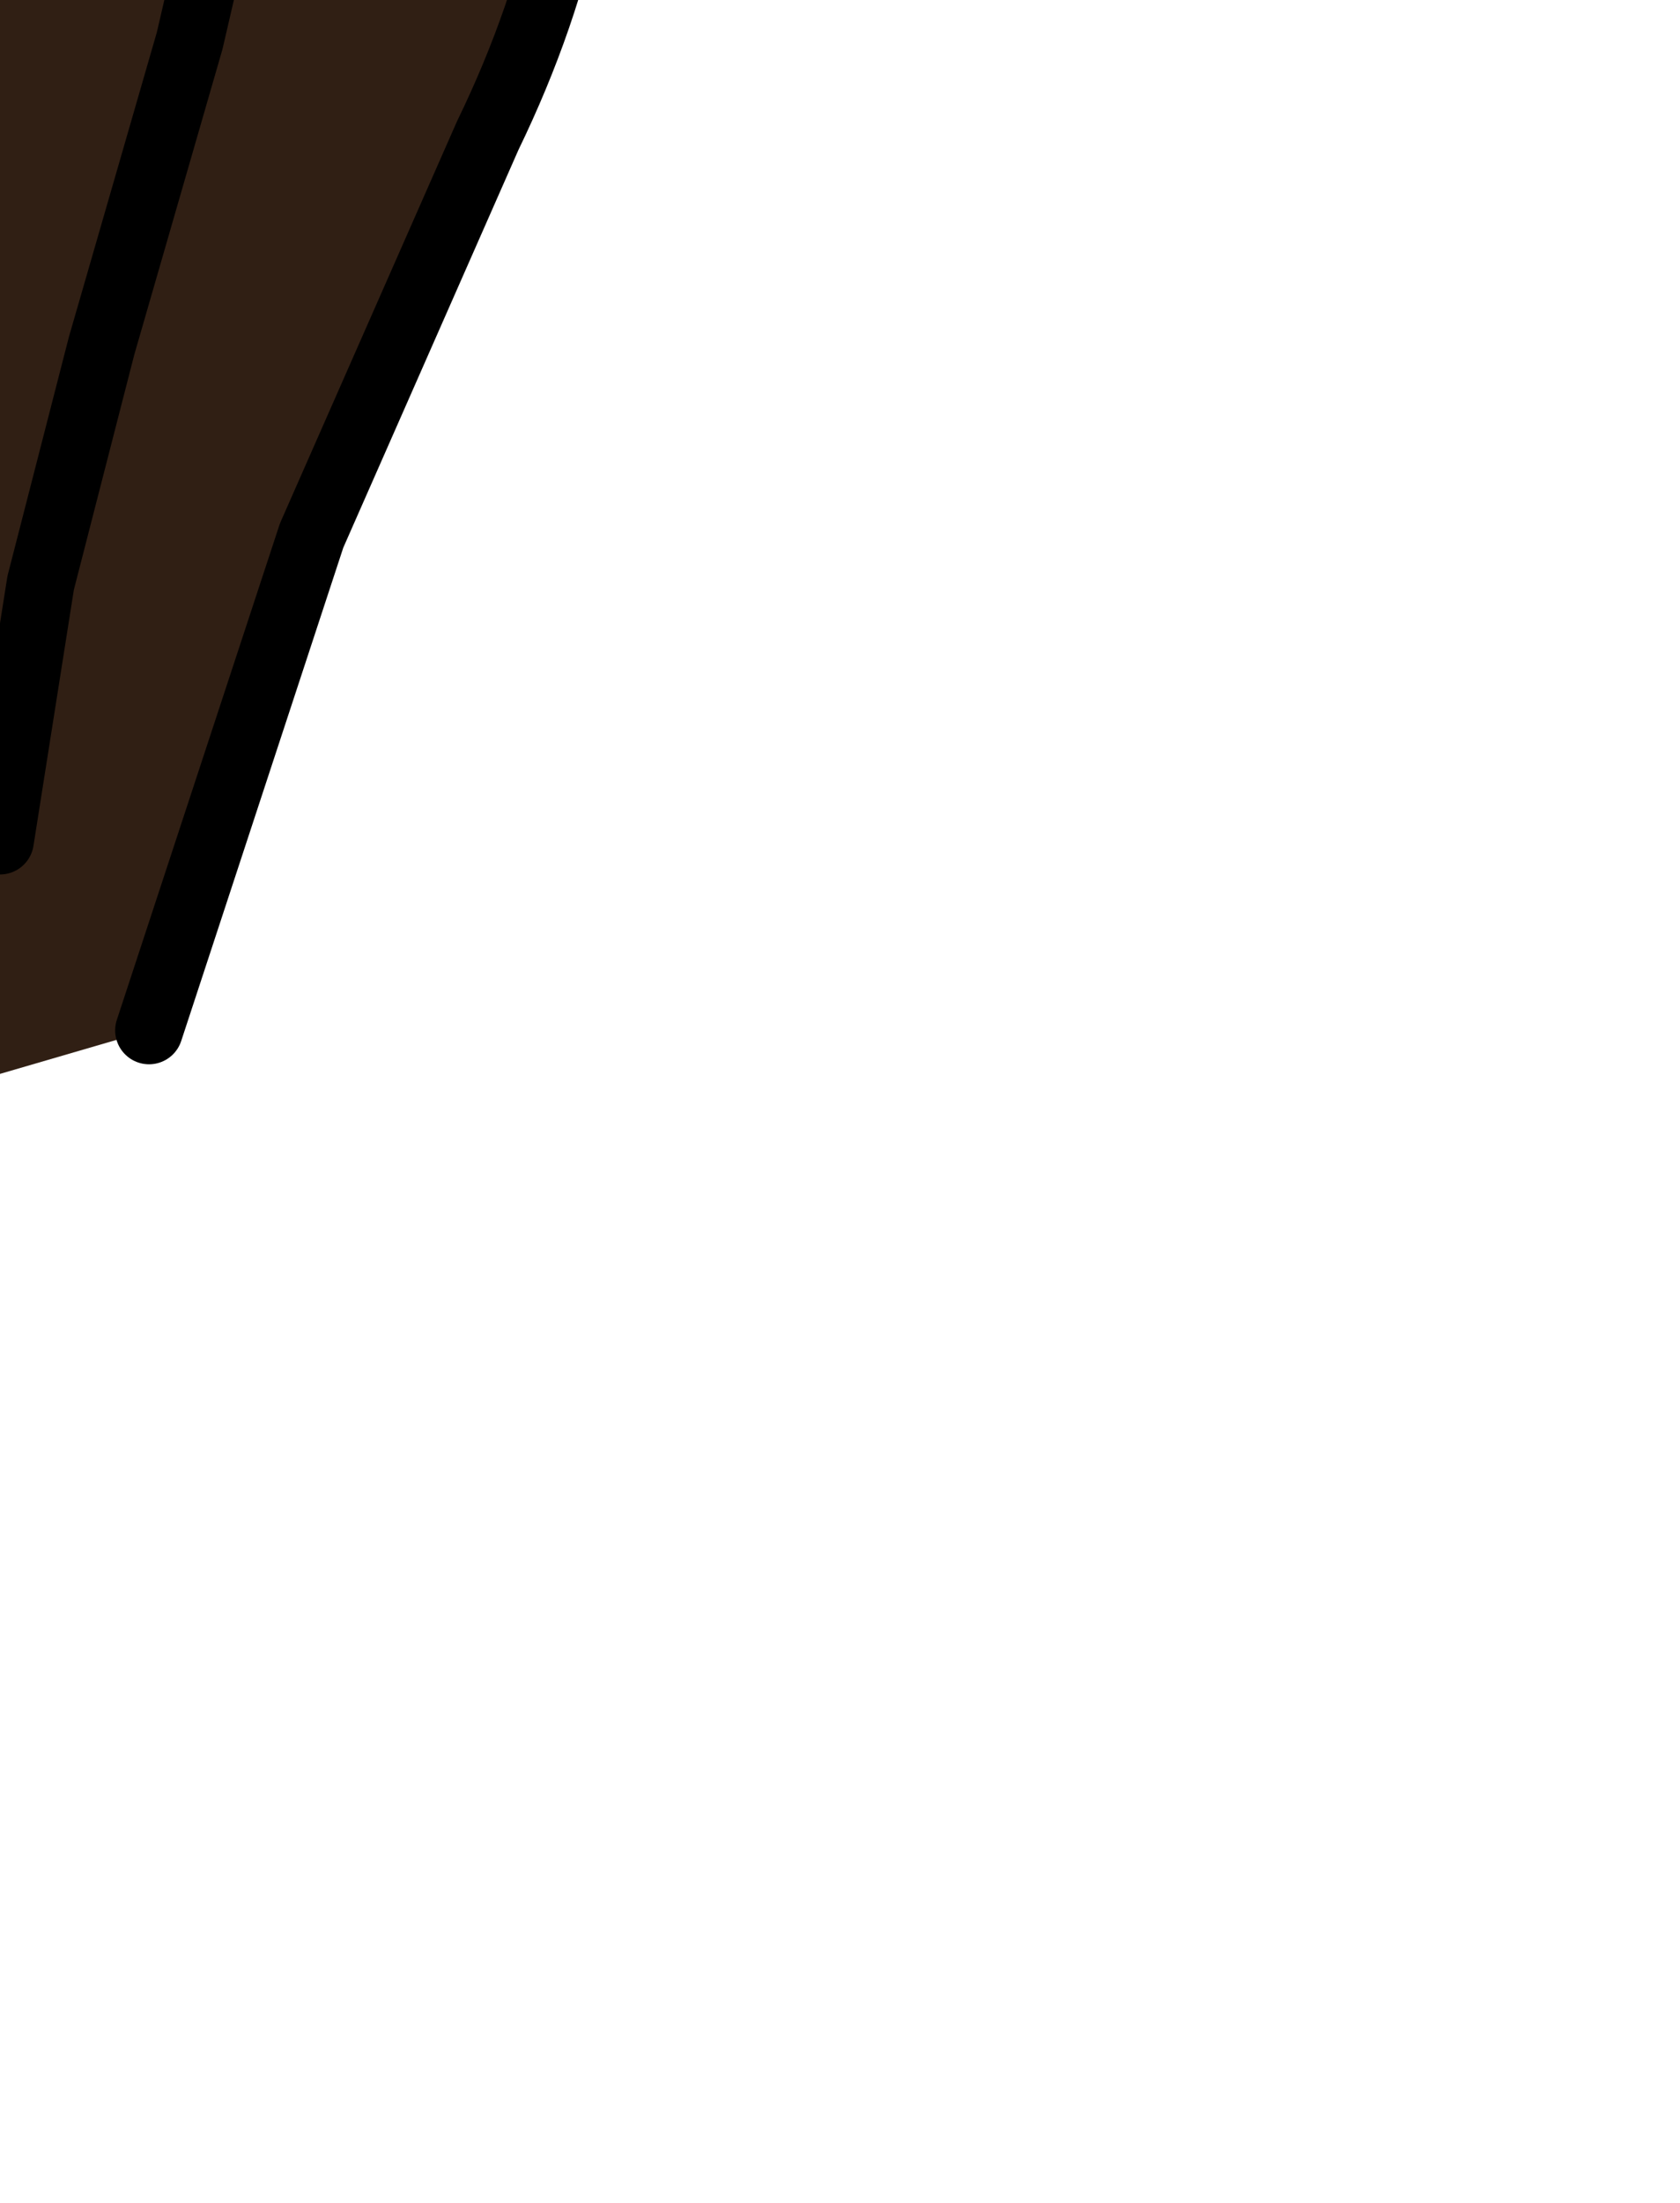 <?xml version="1.0" encoding="UTF-8" standalone="no"?>
<svg xmlns:xlink="http://www.w3.org/1999/xlink" height="16.25px" width="12.4px" xmlns="http://www.w3.org/2000/svg">
  <g transform="matrix(1.0, 0.0, 0.0, 1.0, 0.0, 0.0)">
    <path d="M3.4 -1.45 L3.4 -2.8 3.1 -4.8 3.4 -2.8 3.4 -1.45 M4.1 -5.85 L4.3 -2.45 Q4.45 -0.75 3.6 1.0 L2.3 3.95 1.1 7.6 -0.1 7.95 -2.55 8.4 -3.95 8.0 -5.3 5.4 -7.65 -1.85 Q-8.05 -3.2 -8.1 -4.9 L-8.05 -7.5 -4.65 -7.85 -2.2 -7.75 1.35 -7.4 Q3.05 -7.1 4.1 -5.85 M2.0 -6.45 Q2.5 -4.9 2.2 -3.15 L1.4 0.3 0.75 2.55 0.3 4.3 0.0 6.2 0.3 4.3 0.75 2.55 1.4 0.3 2.2 -3.15 Q2.5 -4.9 2.0 -6.45 M-1.65 1.15 Q-1.2 1.2 -1.25 0.8 -1.35 0.0 -1.95 -0.7 L-4.8 -0.75 -5.3 -2.95 -6.3 -2.95 -7.65 -1.85 -6.3 -2.95 -5.3 -2.95 -3.55 -3.05 -3.5 -3.2 Q-3.4 -3.55 -3.65 -3.9 -3.9 -4.25 -3.45 -4.55 L-2.85 -4.4 Q-1.45 -4.3 -0.5 -5.1 L-0.5 -5.3 Q0.4 -4.9 1.7 -4.8 0.4 -4.9 -0.5 -5.3 L-0.5 -5.1 Q-1.45 -4.3 -2.85 -4.4 L-3.45 -4.55 Q-3.9 -4.25 -3.65 -3.9 -3.4 -3.55 -3.5 -3.2 L-3.55 -3.05 -5.3 -2.95 -4.8 -0.75 -1.95 -0.7 -0.4 -0.75 0.05 -0.3 -0.4 -0.75 -1.95 -0.7 Q-1.35 0.0 -1.25 0.8 -1.2 1.2 -1.65 1.15 M-2.7 2.7 Q-3.75 2.9 -3.3 3.85 -3.15 4.15 -3.3 4.35 -3.6 5.0 -4.45 5.0 -5.0 5.0 -5.3 5.4 -5.0 5.0 -4.45 5.0 -3.6 5.0 -3.3 4.35 -3.15 4.15 -3.3 3.85 -3.75 2.9 -2.7 2.7" fill="#301f14" fill-rule="evenodd" stroke="none"/>
    <path d="M3.1 -4.8 L3.4 -2.8 3.4 -1.45 M4.1 -5.85 L4.3 -2.45 Q4.45 -0.75 3.6 1.0 L2.3 3.95 1.1 7.6 M-3.95 8.0 L-5.3 5.4 -7.65 -1.85 Q-8.05 -3.2 -8.1 -4.9 L-8.05 -7.5 M0.0 6.2 L0.3 4.3 0.75 2.55 1.4 0.3 2.2 -3.15 Q2.5 -4.9 2.0 -6.45" fill="none" stroke="#000000" stroke-linecap="round" stroke-linejoin="round" stroke-width="0.5"/>
    <path d="M-7.65 -1.85 L-6.3 -2.95 -5.3 -2.95 -3.55 -3.05 -3.5 -3.2 Q-3.4 -3.55 -3.65 -3.9 -3.9 -4.25 -3.45 -4.55 L-2.85 -4.4 Q-1.45 -4.3 -0.5 -5.1 L-0.5 -5.3 Q0.4 -4.9 1.7 -4.8 M-5.3 -2.95 L-4.8 -0.75 -1.95 -0.7 -0.4 -0.75 0.05 -0.3 M-5.3 5.4 Q-5.0 5.0 -4.45 5.0 -3.6 5.0 -3.3 4.35 -3.15 4.15 -3.3 3.85 -3.75 2.9 -2.7 2.7 M-1.95 -0.7 Q-1.35 0.0 -1.25 0.8 -1.2 1.2 -1.65 1.15" fill="none" stroke="#ff6600" stroke-linecap="round" stroke-linejoin="round" stroke-width="0.5"/>
  </g>
</svg>
